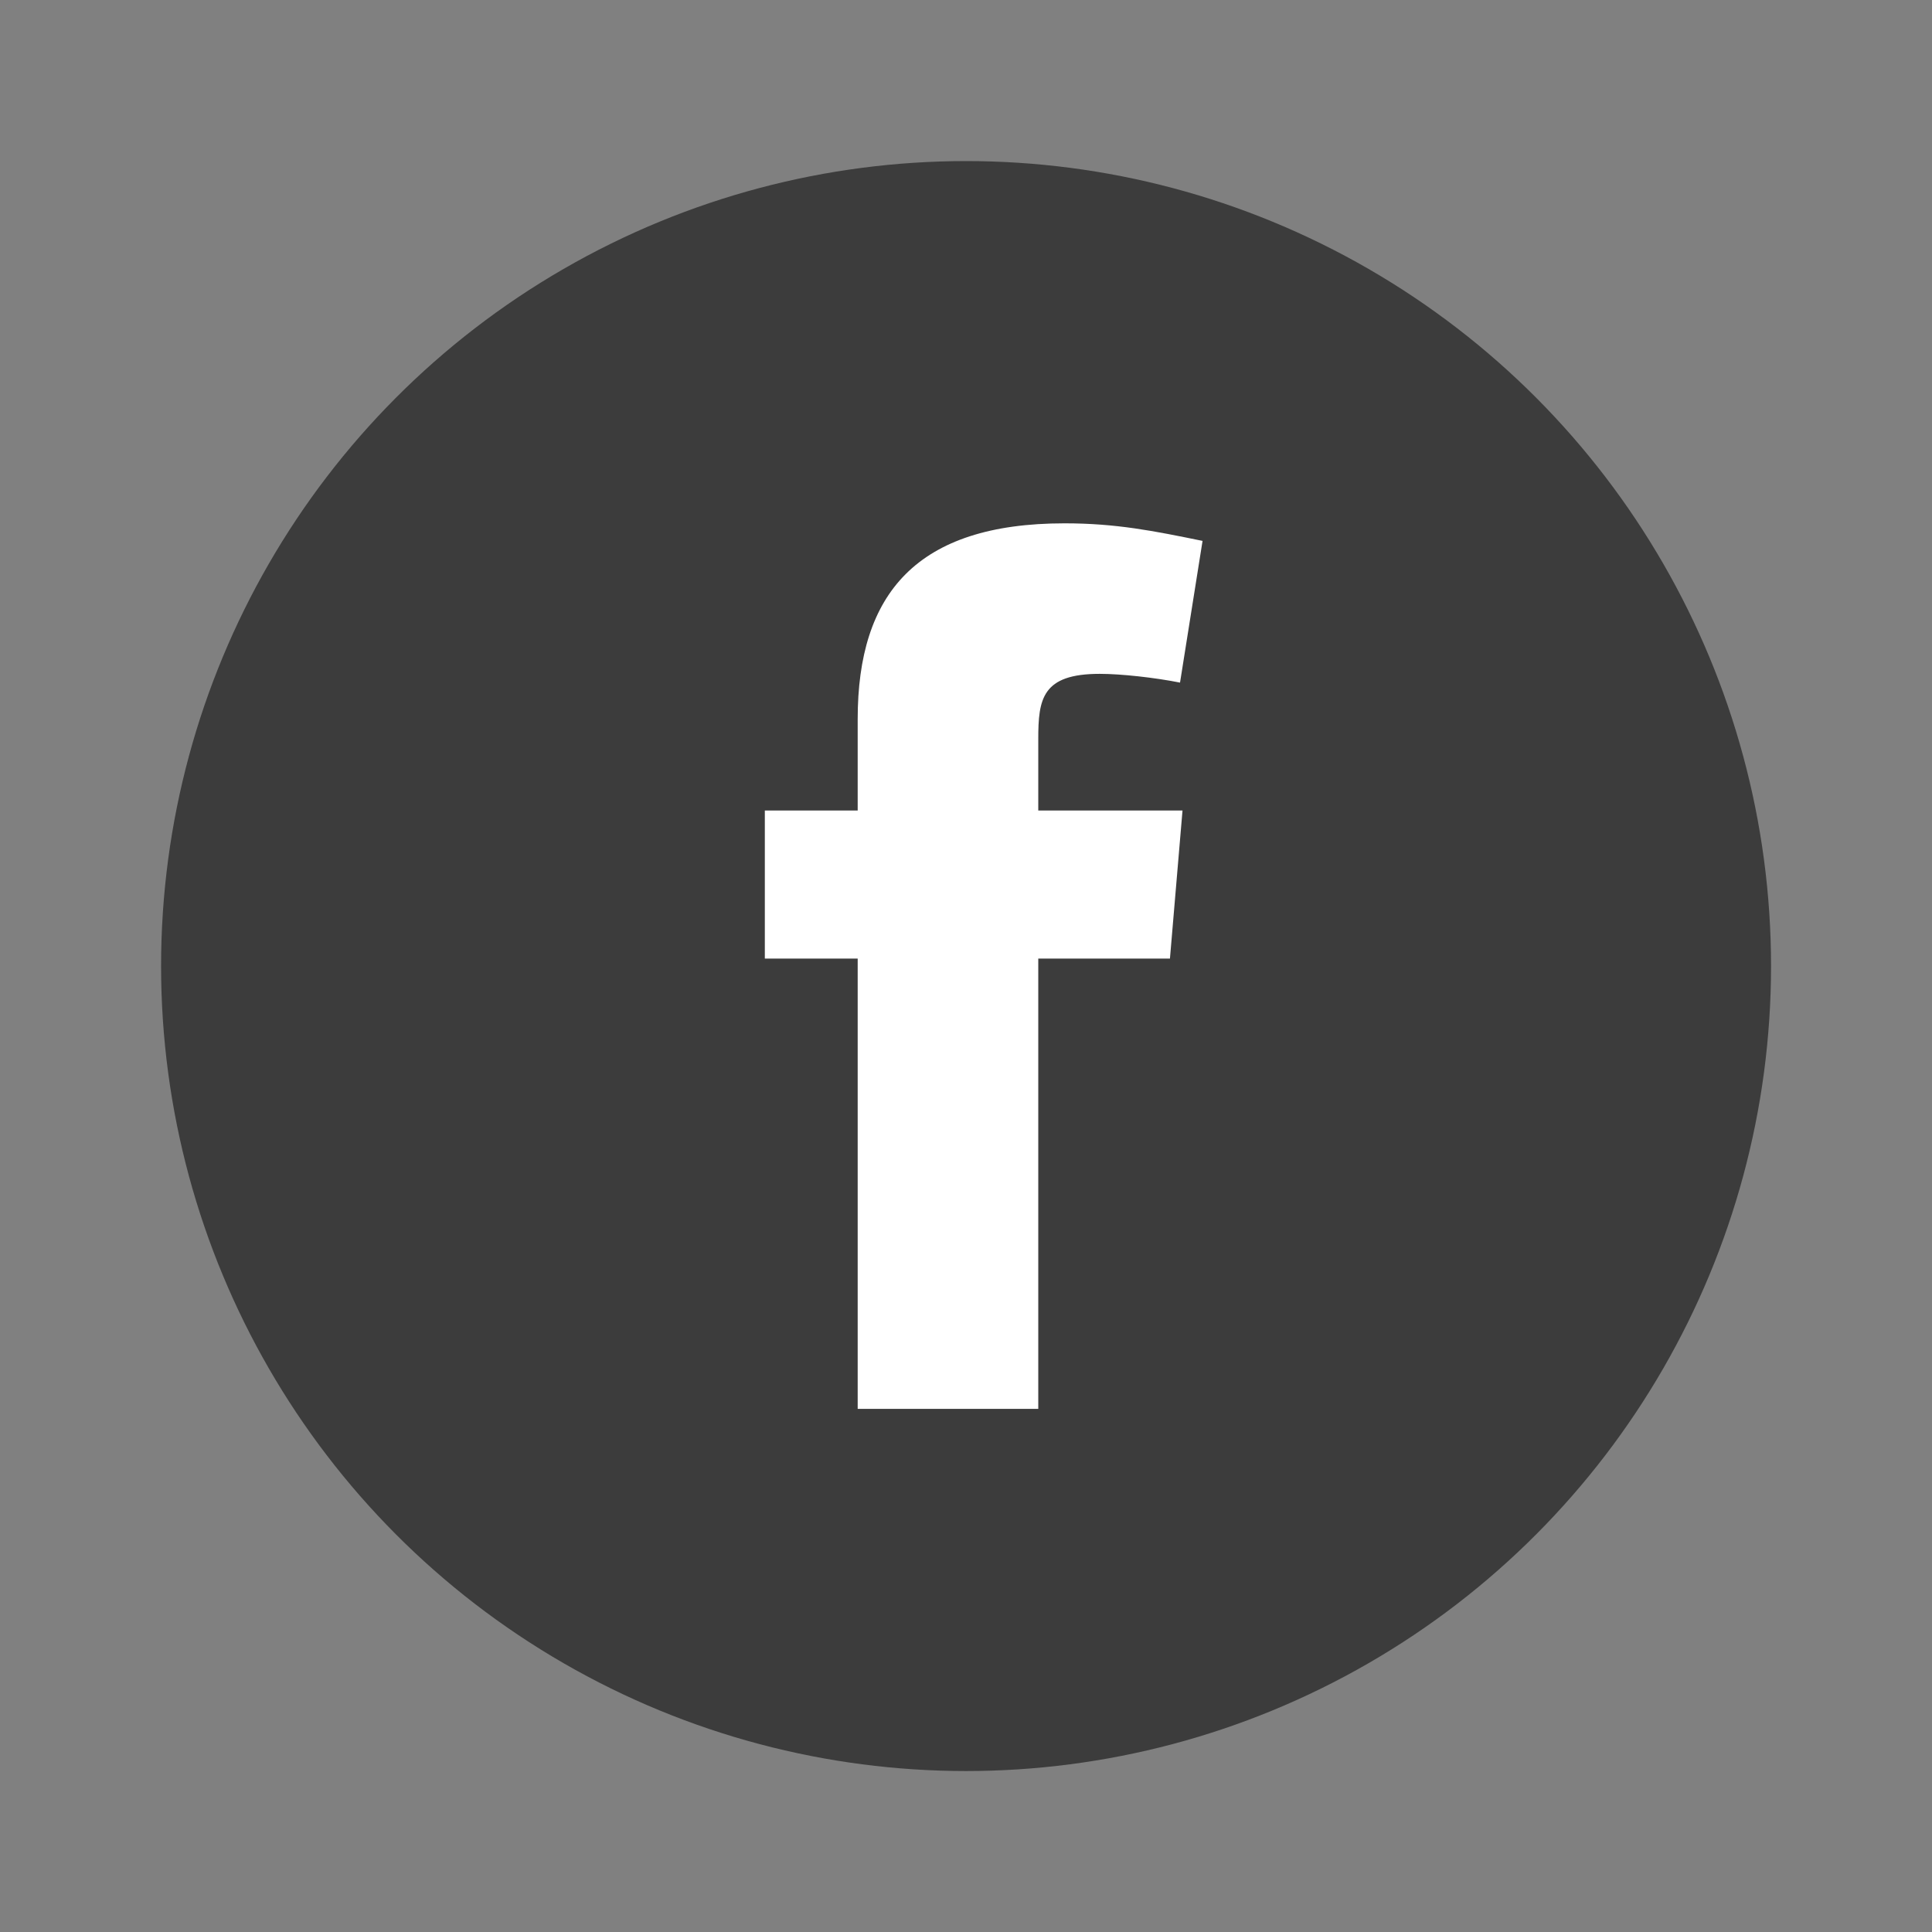 <svg width="32" height="32" viewBox="0 0 32 32" fill="none" xmlns="http://www.w3.org/2000/svg">
<rect x="0" y="0" width="32" height="32" fill="#808080" stroke="none"/>
<mask id="mask0_0_9" style="mask-type:alpha" maskUnits="userSpaceOnUse" x="0" y="0" width="32" height="32">
<rect width="32" height="32" fill="white"/>
</mask>
<g mask="url(#mask0_0_9)">
<circle cx="16.001" cy="16.001" r="13.333" fill="#202020" fill-opacity="0.7"/>
<path fill-rule="evenodd" clip-rule="evenodd" d="M18.215 11.161C17.259 11.161 17.197 11.577 17.197 12.242V13.425H19.586L19.378 15.877H17.197V23.335H14.206V15.877H12.668V13.425H14.206V11.909C14.206 9.832 15.182 8.668 17.633 8.668C18.485 8.668 19.108 8.793 19.918 8.959L19.545 11.306C19.129 11.223 18.568 11.161 18.215 11.161Z" fill="white"/>
</g>
</svg>
